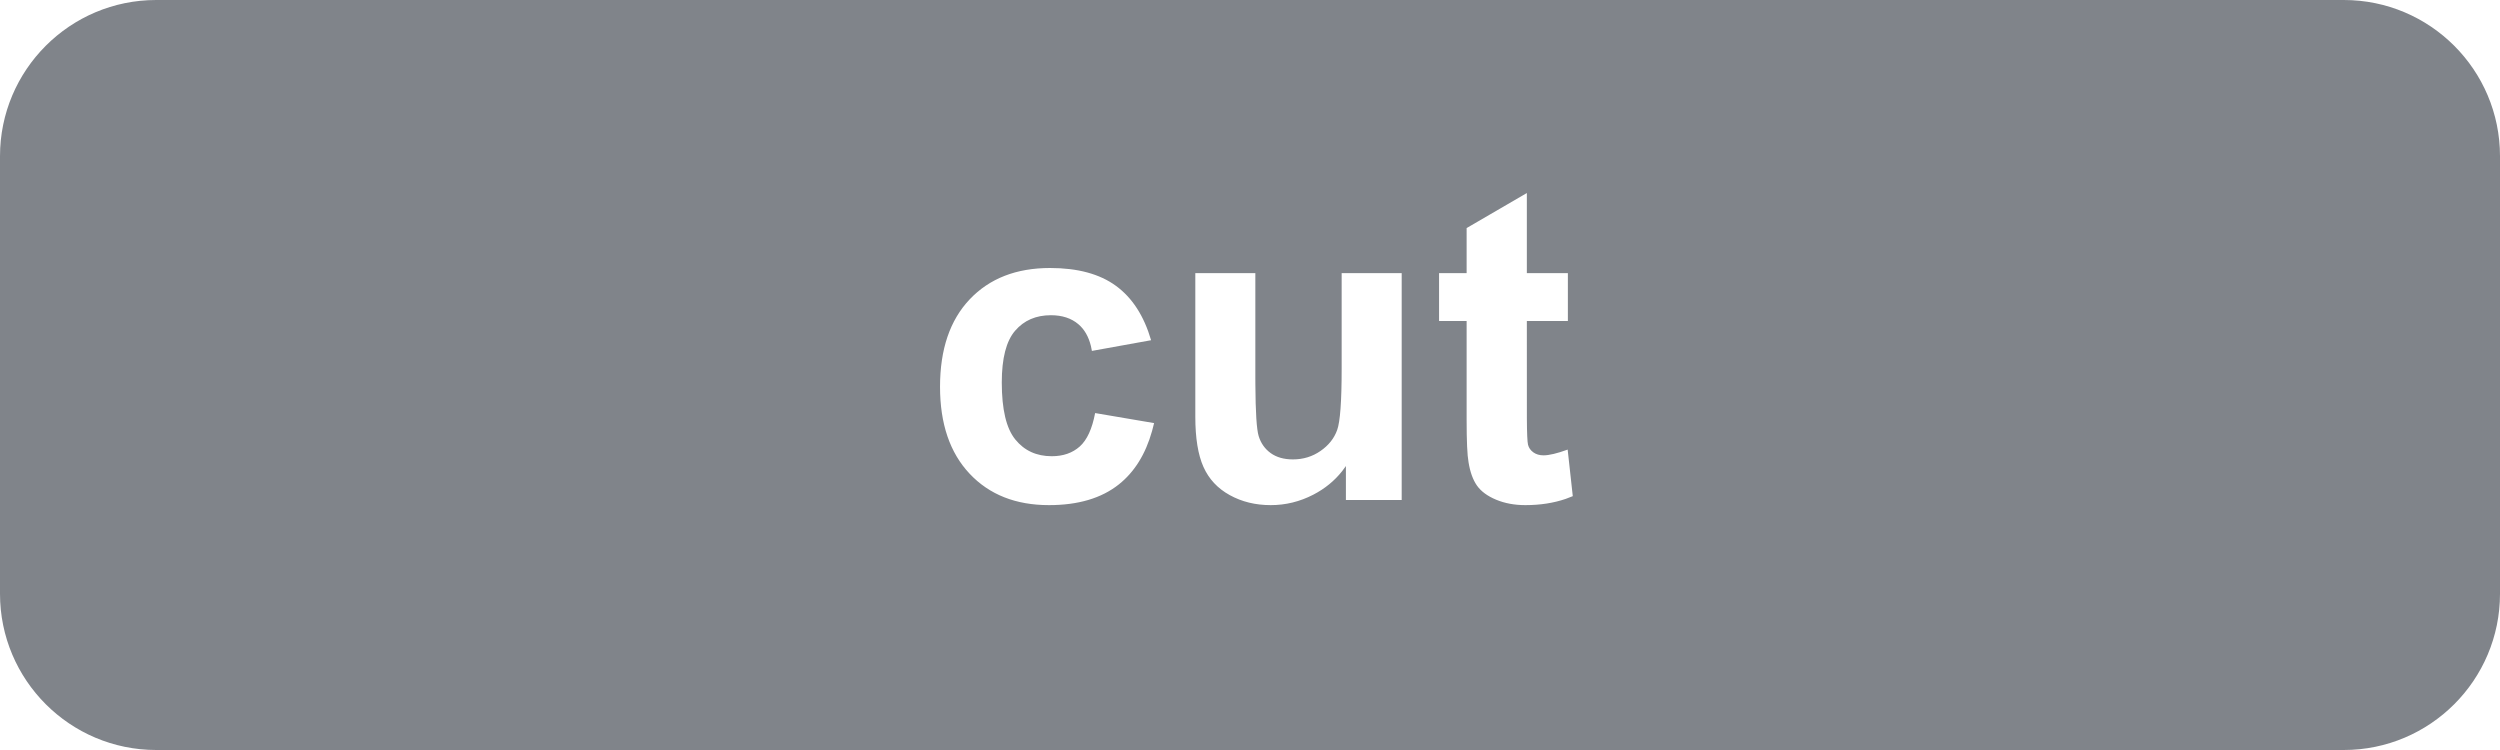 <?xml version="1.0" encoding="UTF-8"?>
<svg width="80px" height="24px" viewBox="0 0 80 24">
    <g fill="#80848A" stroke="none" stroke-width="1" fill-rule="evenodd">
        <path d="M75,0 C77.761,-5.07265313e-16 80,2.239 80,5 L80,19 C80,21.761 77.761,24 75,24 L5,24 C2.239,24 3.38176876e-16,21.761 0,19 L0,5 C-3.38176876e-16,2.239 2.239,1.39544373e-15 5,0 L75,0 Z M33.602,8.576 C32.521,8.576 31.665,8.91 31.031,9.578 C30.398,10.245 30.081,11.178 30.081,12.377 C30.081,13.562 30.397,14.489 31.028,15.159 C31.659,15.829 32.506,16.164 33.567,16.164 C34.502,16.164 35.247,15.943 35.803,15.501 C36.303,15.103 36.658,14.534 36.866,13.792 L36.931,13.539 L35.044,13.218 C34.948,13.724 34.784,14.08 34.552,14.288 C34.319,14.495 34.021,14.599 33.656,14.599 C33.169,14.599 32.78,14.421 32.491,14.065 C32.201,13.71 32.057,13.102 32.057,12.24 C32.057,11.465 32.199,10.913 32.484,10.583 C32.769,10.252 33.15,10.087 33.629,10.087 C33.989,10.087 34.282,10.183 34.507,10.374 C34.701,10.538 34.835,10.771 34.909,11.072 L34.941,11.229 L36.835,10.887 C36.607,10.107 36.232,9.528 35.71,9.147 C35.189,8.766 34.486,8.576 33.602,8.576 Z M40.171,8.74 L38.25,8.74 L38.25,13.334 C38.25,14.018 38.337,14.553 38.51,14.94 C38.683,15.328 38.963,15.629 39.351,15.843 C39.738,16.057 40.175,16.164 40.663,16.164 C41.142,16.164 41.596,16.052 42.027,15.829 C42.396,15.638 42.704,15.386 42.951,15.074 L43.069,14.913 L43.069,16 L44.854,16 L44.854,8.74 L42.933,8.74 L42.933,11.803 C42.933,12.842 42.885,13.495 42.789,13.761 C42.693,14.028 42.516,14.251 42.256,14.431 C41.996,14.611 41.702,14.701 41.374,14.701 C41.087,14.701 40.85,14.634 40.663,14.5 C40.476,14.365 40.347,14.183 40.277,13.953 C40.212,13.74 40.177,13.191 40.172,12.305 L40.171,12.076 L40.171,8.74 Z M48.859,6.177 L46.932,7.298 L46.932,8.74 L46.05,8.74 L46.05,10.271 L46.932,10.271 L46.932,13.437 C46.932,14.116 46.952,14.567 46.993,14.79 C47.043,15.104 47.133,15.354 47.263,15.539 C47.393,15.723 47.597,15.874 47.875,15.99 C48.153,16.106 48.465,16.164 48.812,16.164 C49.282,16.164 49.712,16.098 50.101,15.965 L50.329,15.877 L50.165,14.387 C49.828,14.51 49.57,14.571 49.393,14.571 C49.265,14.571 49.157,14.539 49.068,14.476 C48.979,14.412 48.922,14.331 48.897,14.233 C48.875,14.146 48.862,13.863 48.86,13.386 L48.859,10.271 L50.172,10.271 L50.172,8.74 L48.859,8.74 L48.859,6.177 Z"></path>
    </g>
</svg>
